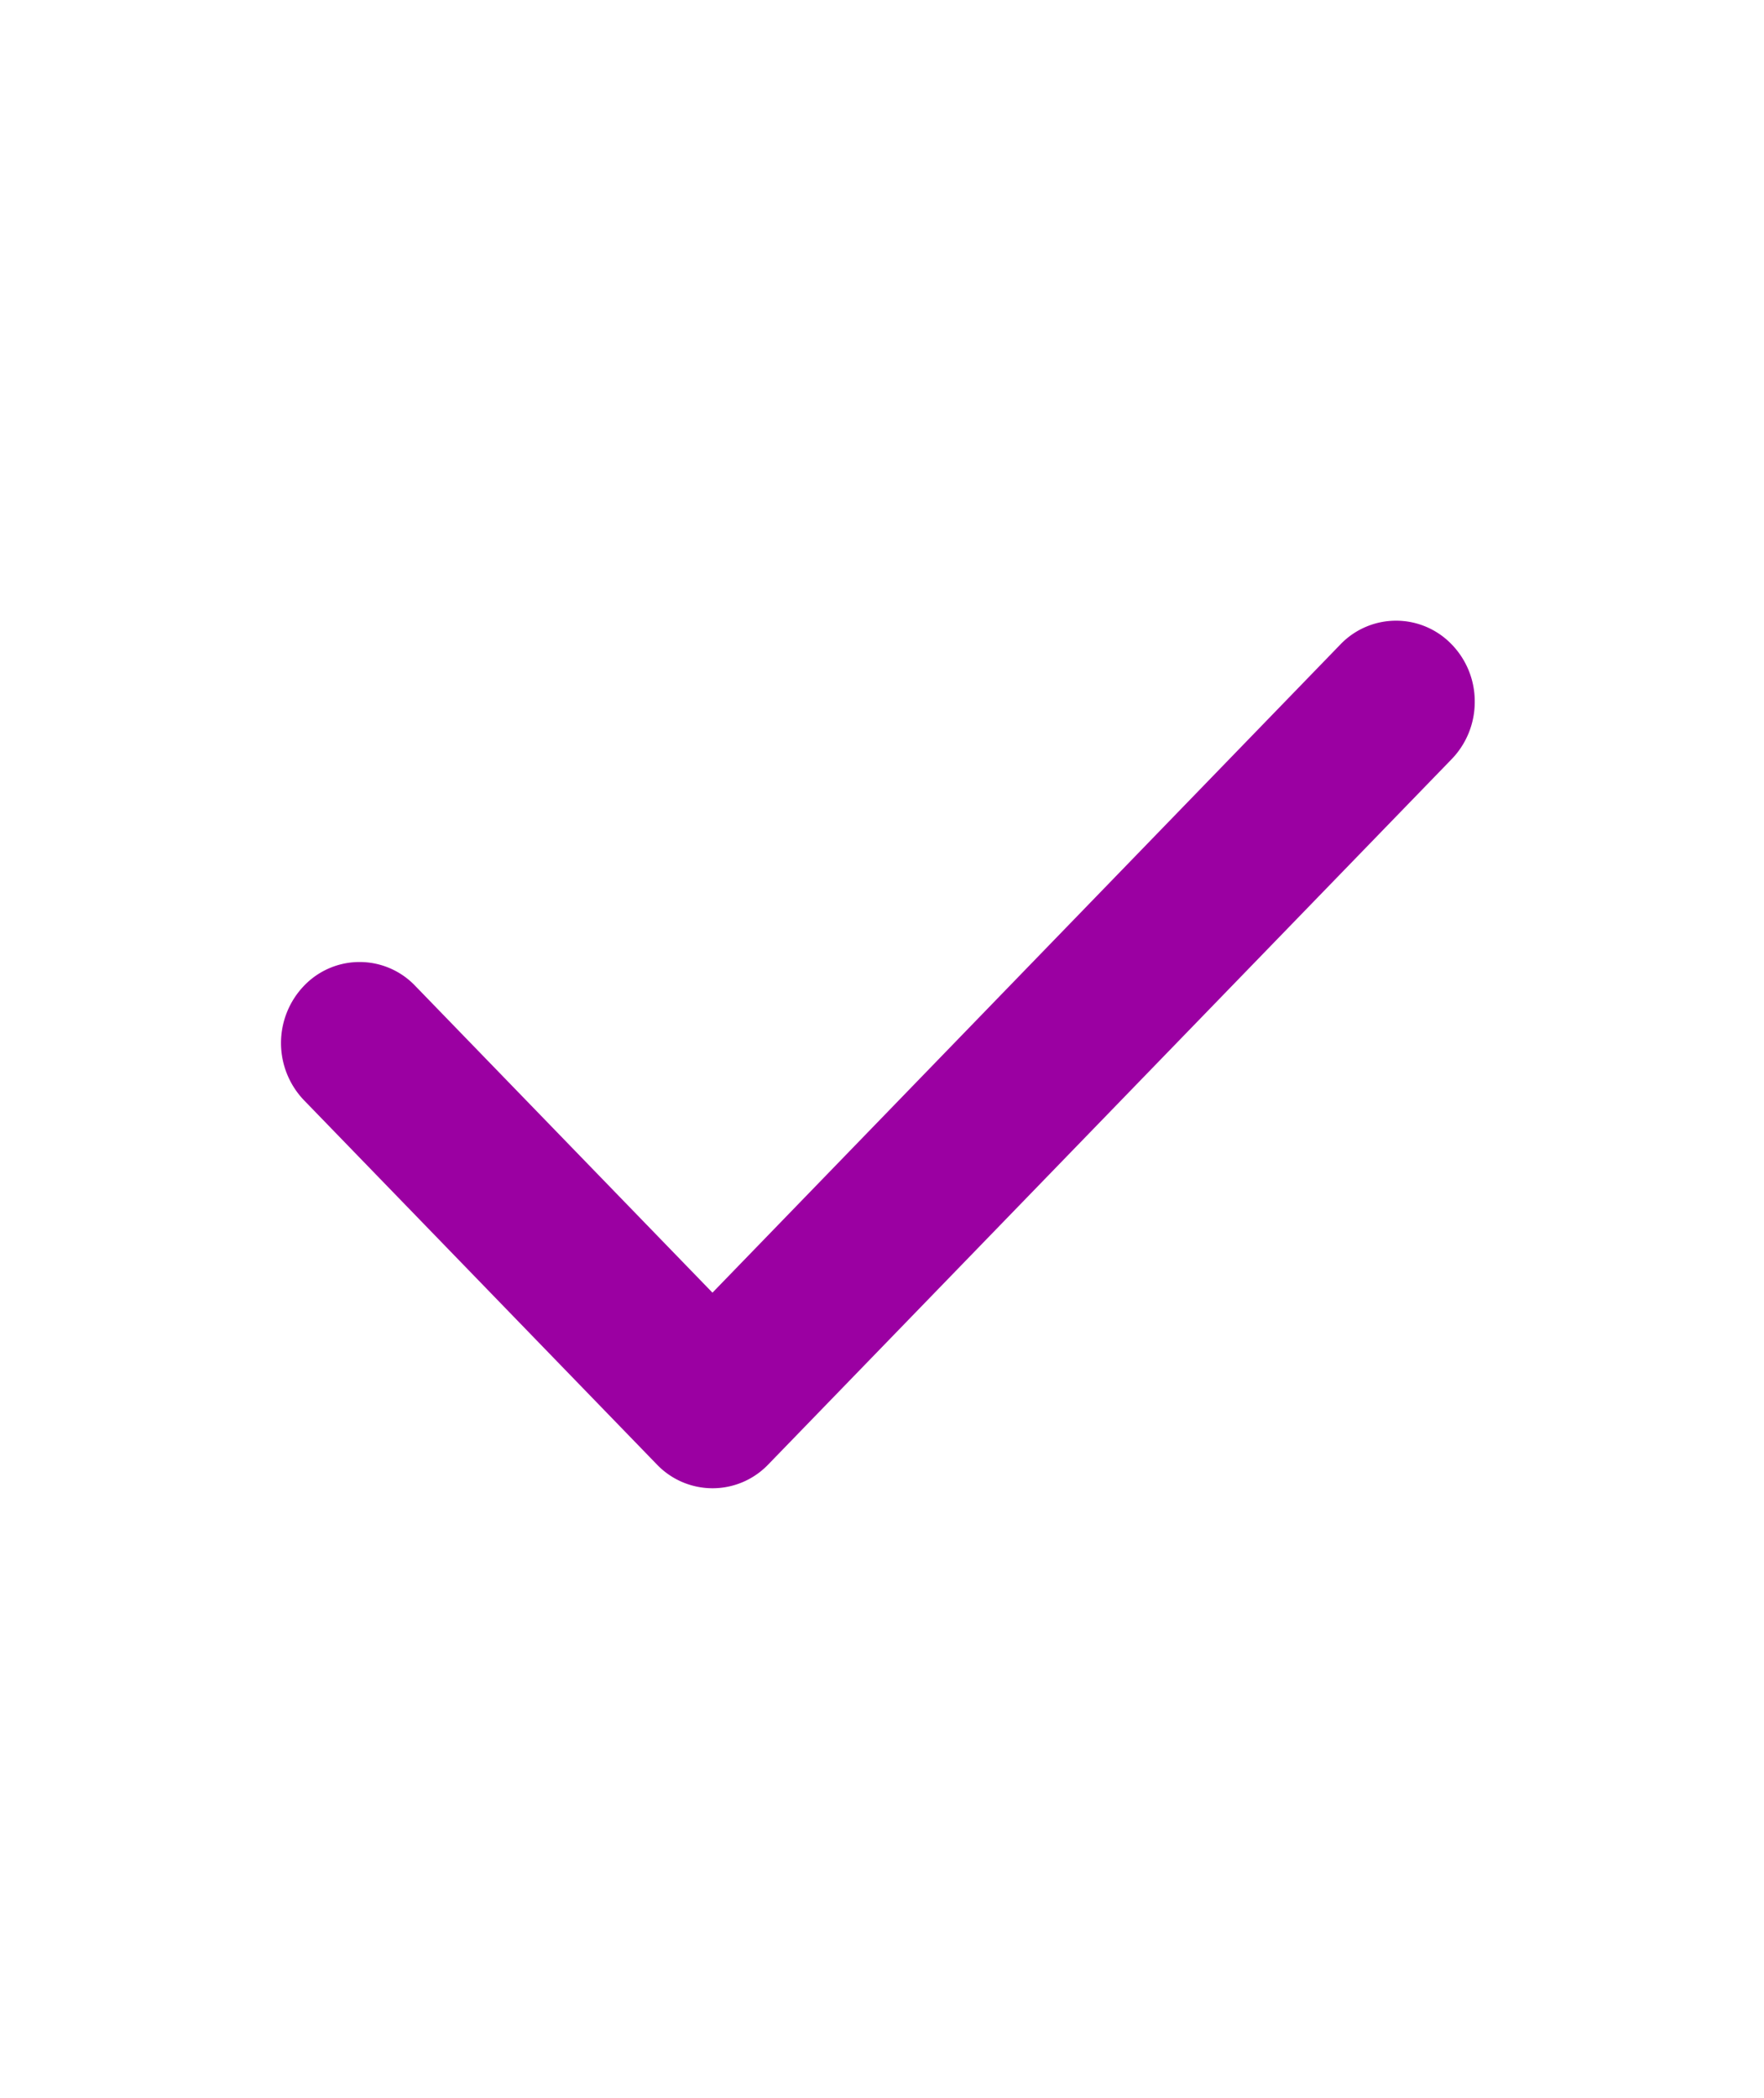 <svg xmlns="http://www.w3.org/2000/svg" width="112.47" height="133.7" viewBox="0 0 112.47 133.7">
  <g id="check" transform="translate(17.472 42.15)">
    <path id="Монтажная_область_1" data-name="Монтажная область 1" d="M79.11,8.161a5.205,5.205,0,0,0-1.466-3.646,4.917,4.917,0,0,0-7.1,0L30.509,45.825,11.554,26.269a4.9,4.9,0,0,0-7.089,0,5.269,5.269,0,0,0,0,7.293l22.5,23.213a4.917,4.917,0,0,0,7.1,0L77.644,11.819A5.232,5.232,0,0,0,79.11,8.161Z" transform="translate(-2.555 -5.594)" fill="#9b00a2"/>
    <rect id="Прямоугольник_2640" data-name="Прямоугольник 2640" width="112.47" height="133.7" transform="translate(-17.472 -42.15)" fill="none"/>
  </g>
</svg>
